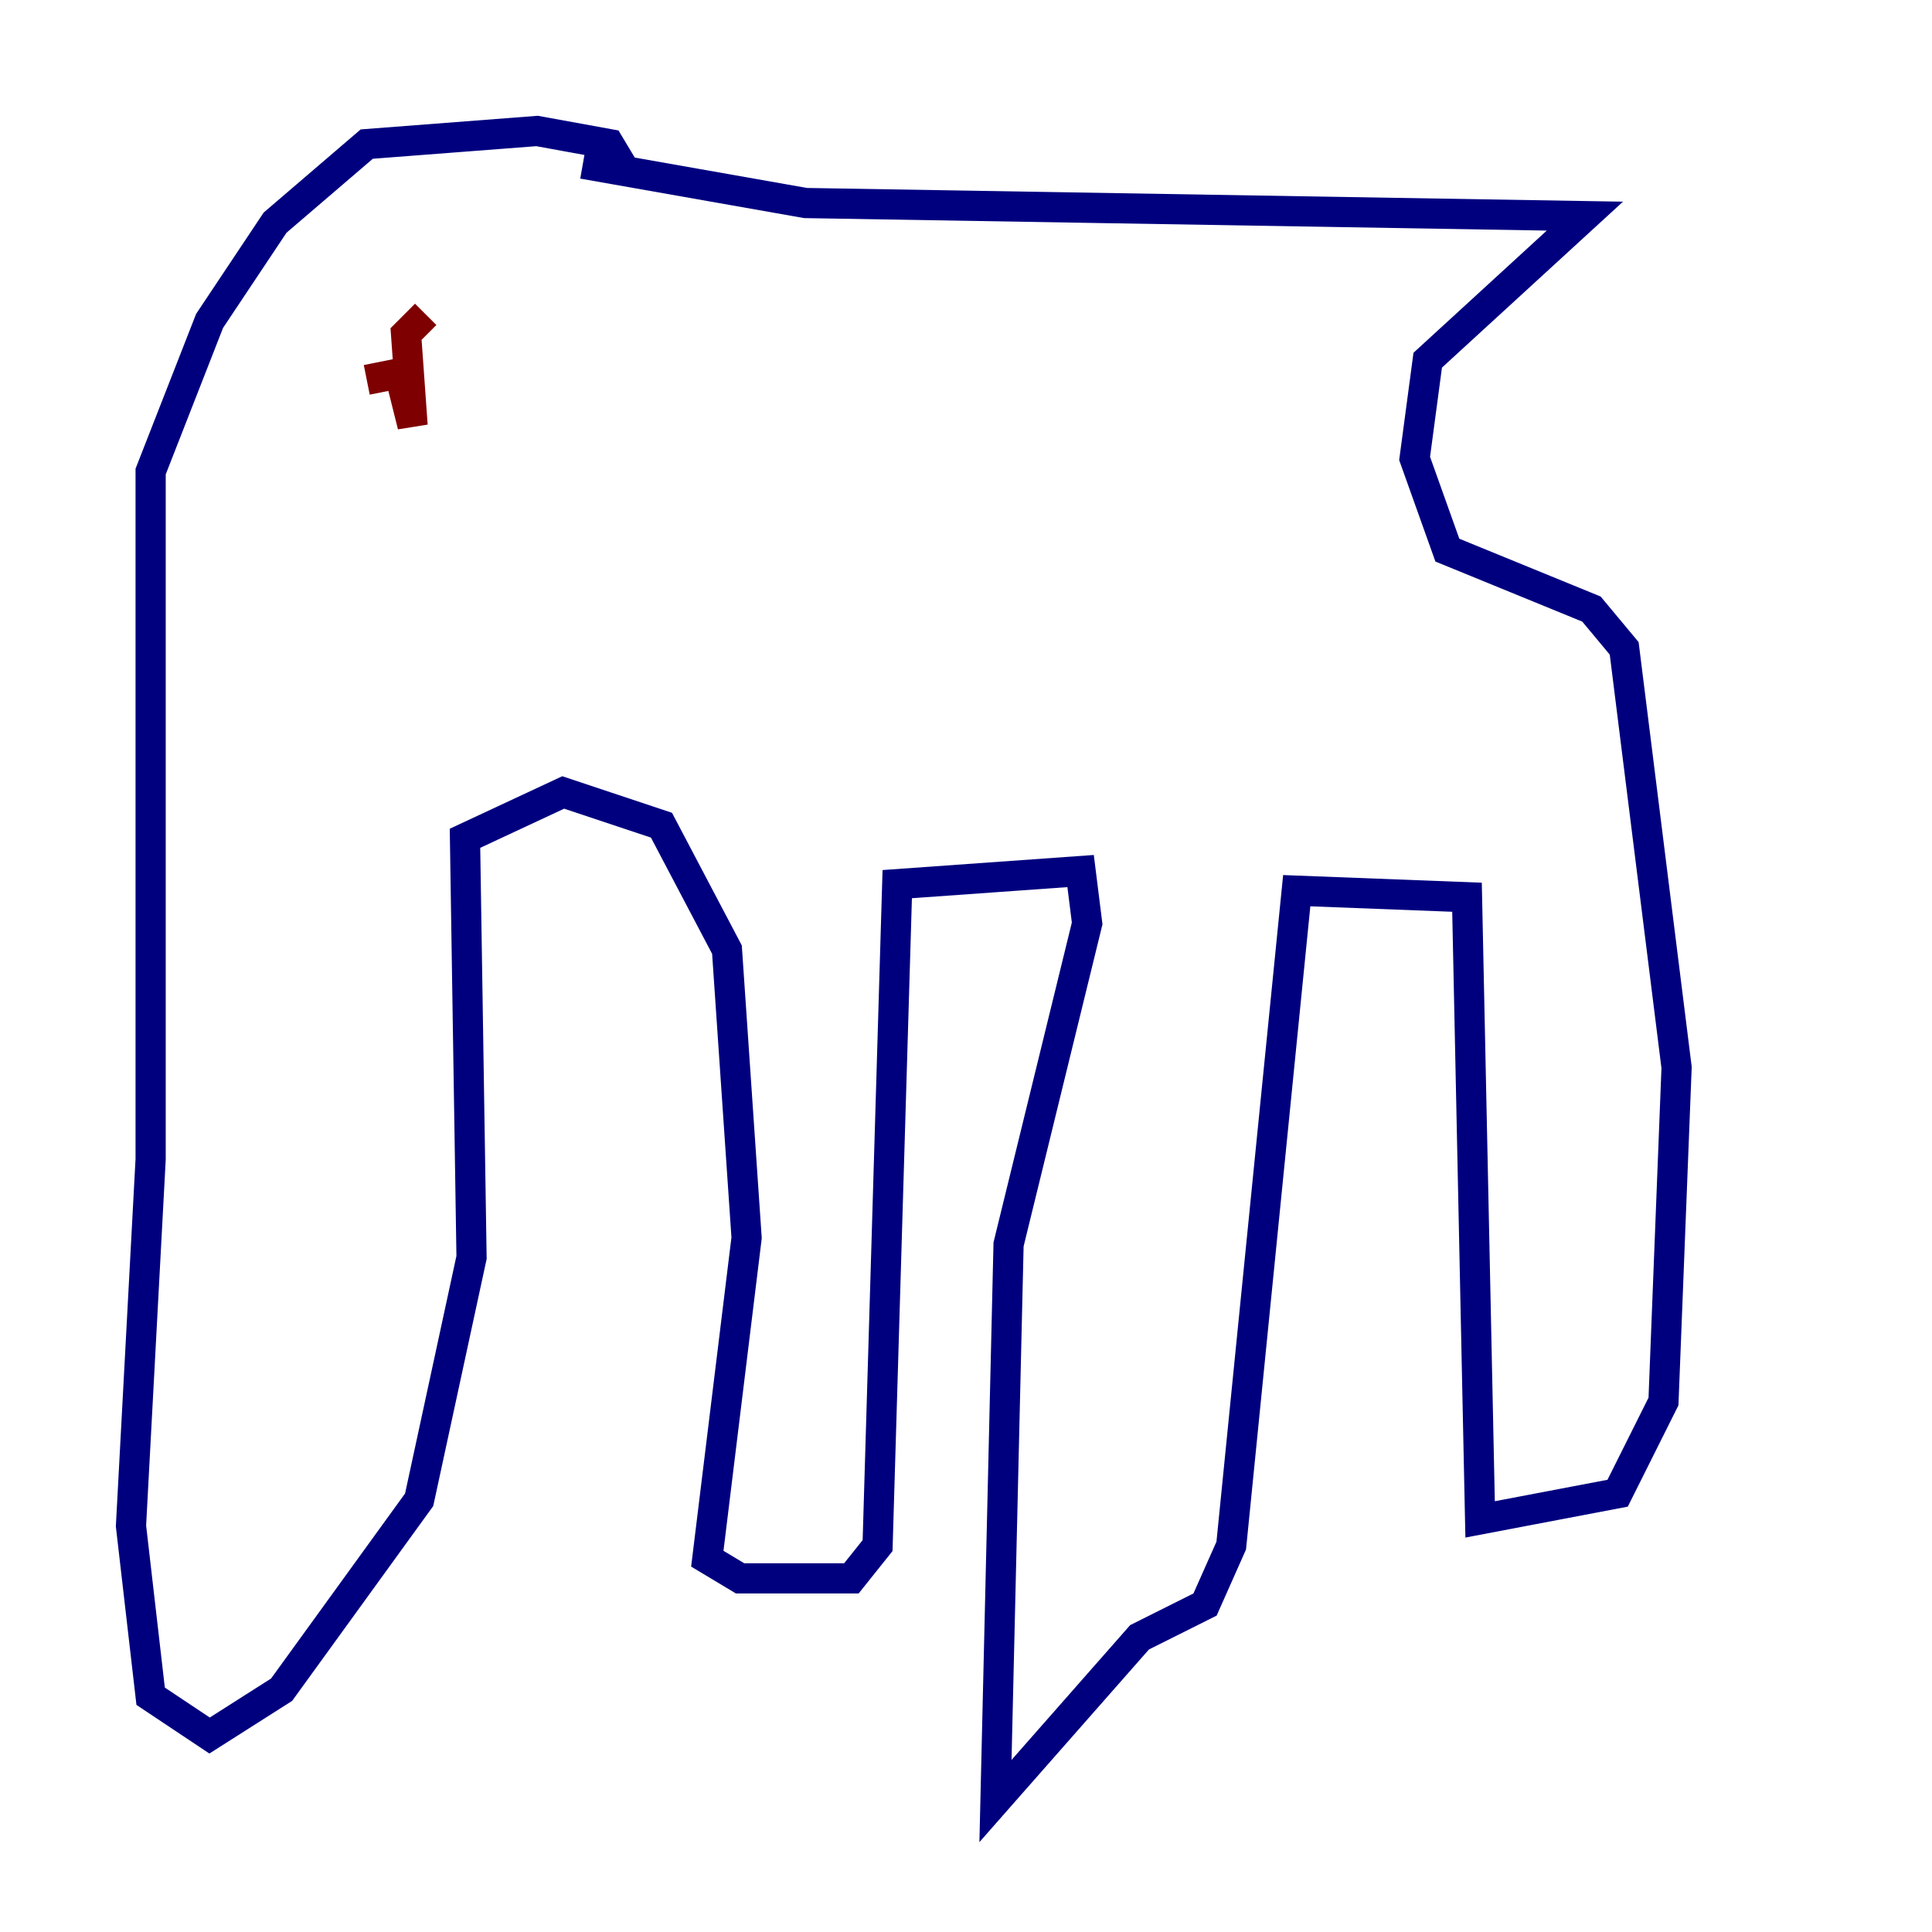 <?xml version="1.0" encoding="utf-8" ?>
<svg baseProfile="tiny" height="128" version="1.2" viewBox="0,0,128,128" width="128" xmlns="http://www.w3.org/2000/svg" xmlns:ev="http://www.w3.org/2001/xml-events" xmlns:xlink="http://www.w3.org/1999/xlink"><defs /><polyline fill="none" points="41.654,11.715 40.352,9.546 35.58,8.678 24.298,9.546 18.224,14.752 13.885,21.261 9.98,31.241 9.98,76.8 8.678,101.098 9.98,112.38 13.885,114.983 18.658,111.946 27.77,99.363 31.241,83.308 30.807,55.539 37.315,52.502 43.824,54.671 48.163,62.915 49.464,82.007 46.861,103.268 49.031,104.57 56.407,104.57 58.142,102.4 59.444,58.576 71.593,57.709 72.027,61.18 66.82,82.441 65.953,119.322 75.498,108.475 79.837,106.305 81.573,102.4 85.912,59.01 97.193,59.444 98.061,100.664 107.173,98.929 110.21,92.854 111.078,70.725 107.607,42.956 105.437,40.352 95.891,36.447 93.722,30.373 94.59,23.864 105.003,14.319 53.37,13.451 38.617,10.848" stroke="#00007f" stroke-width="2" /><polyline fill="none" points="24.298,25.166 26.468,24.732 27.336,28.203 26.902,22.129 28.203,20.827" stroke="#7f0000" stroke-width="2" /></svg>